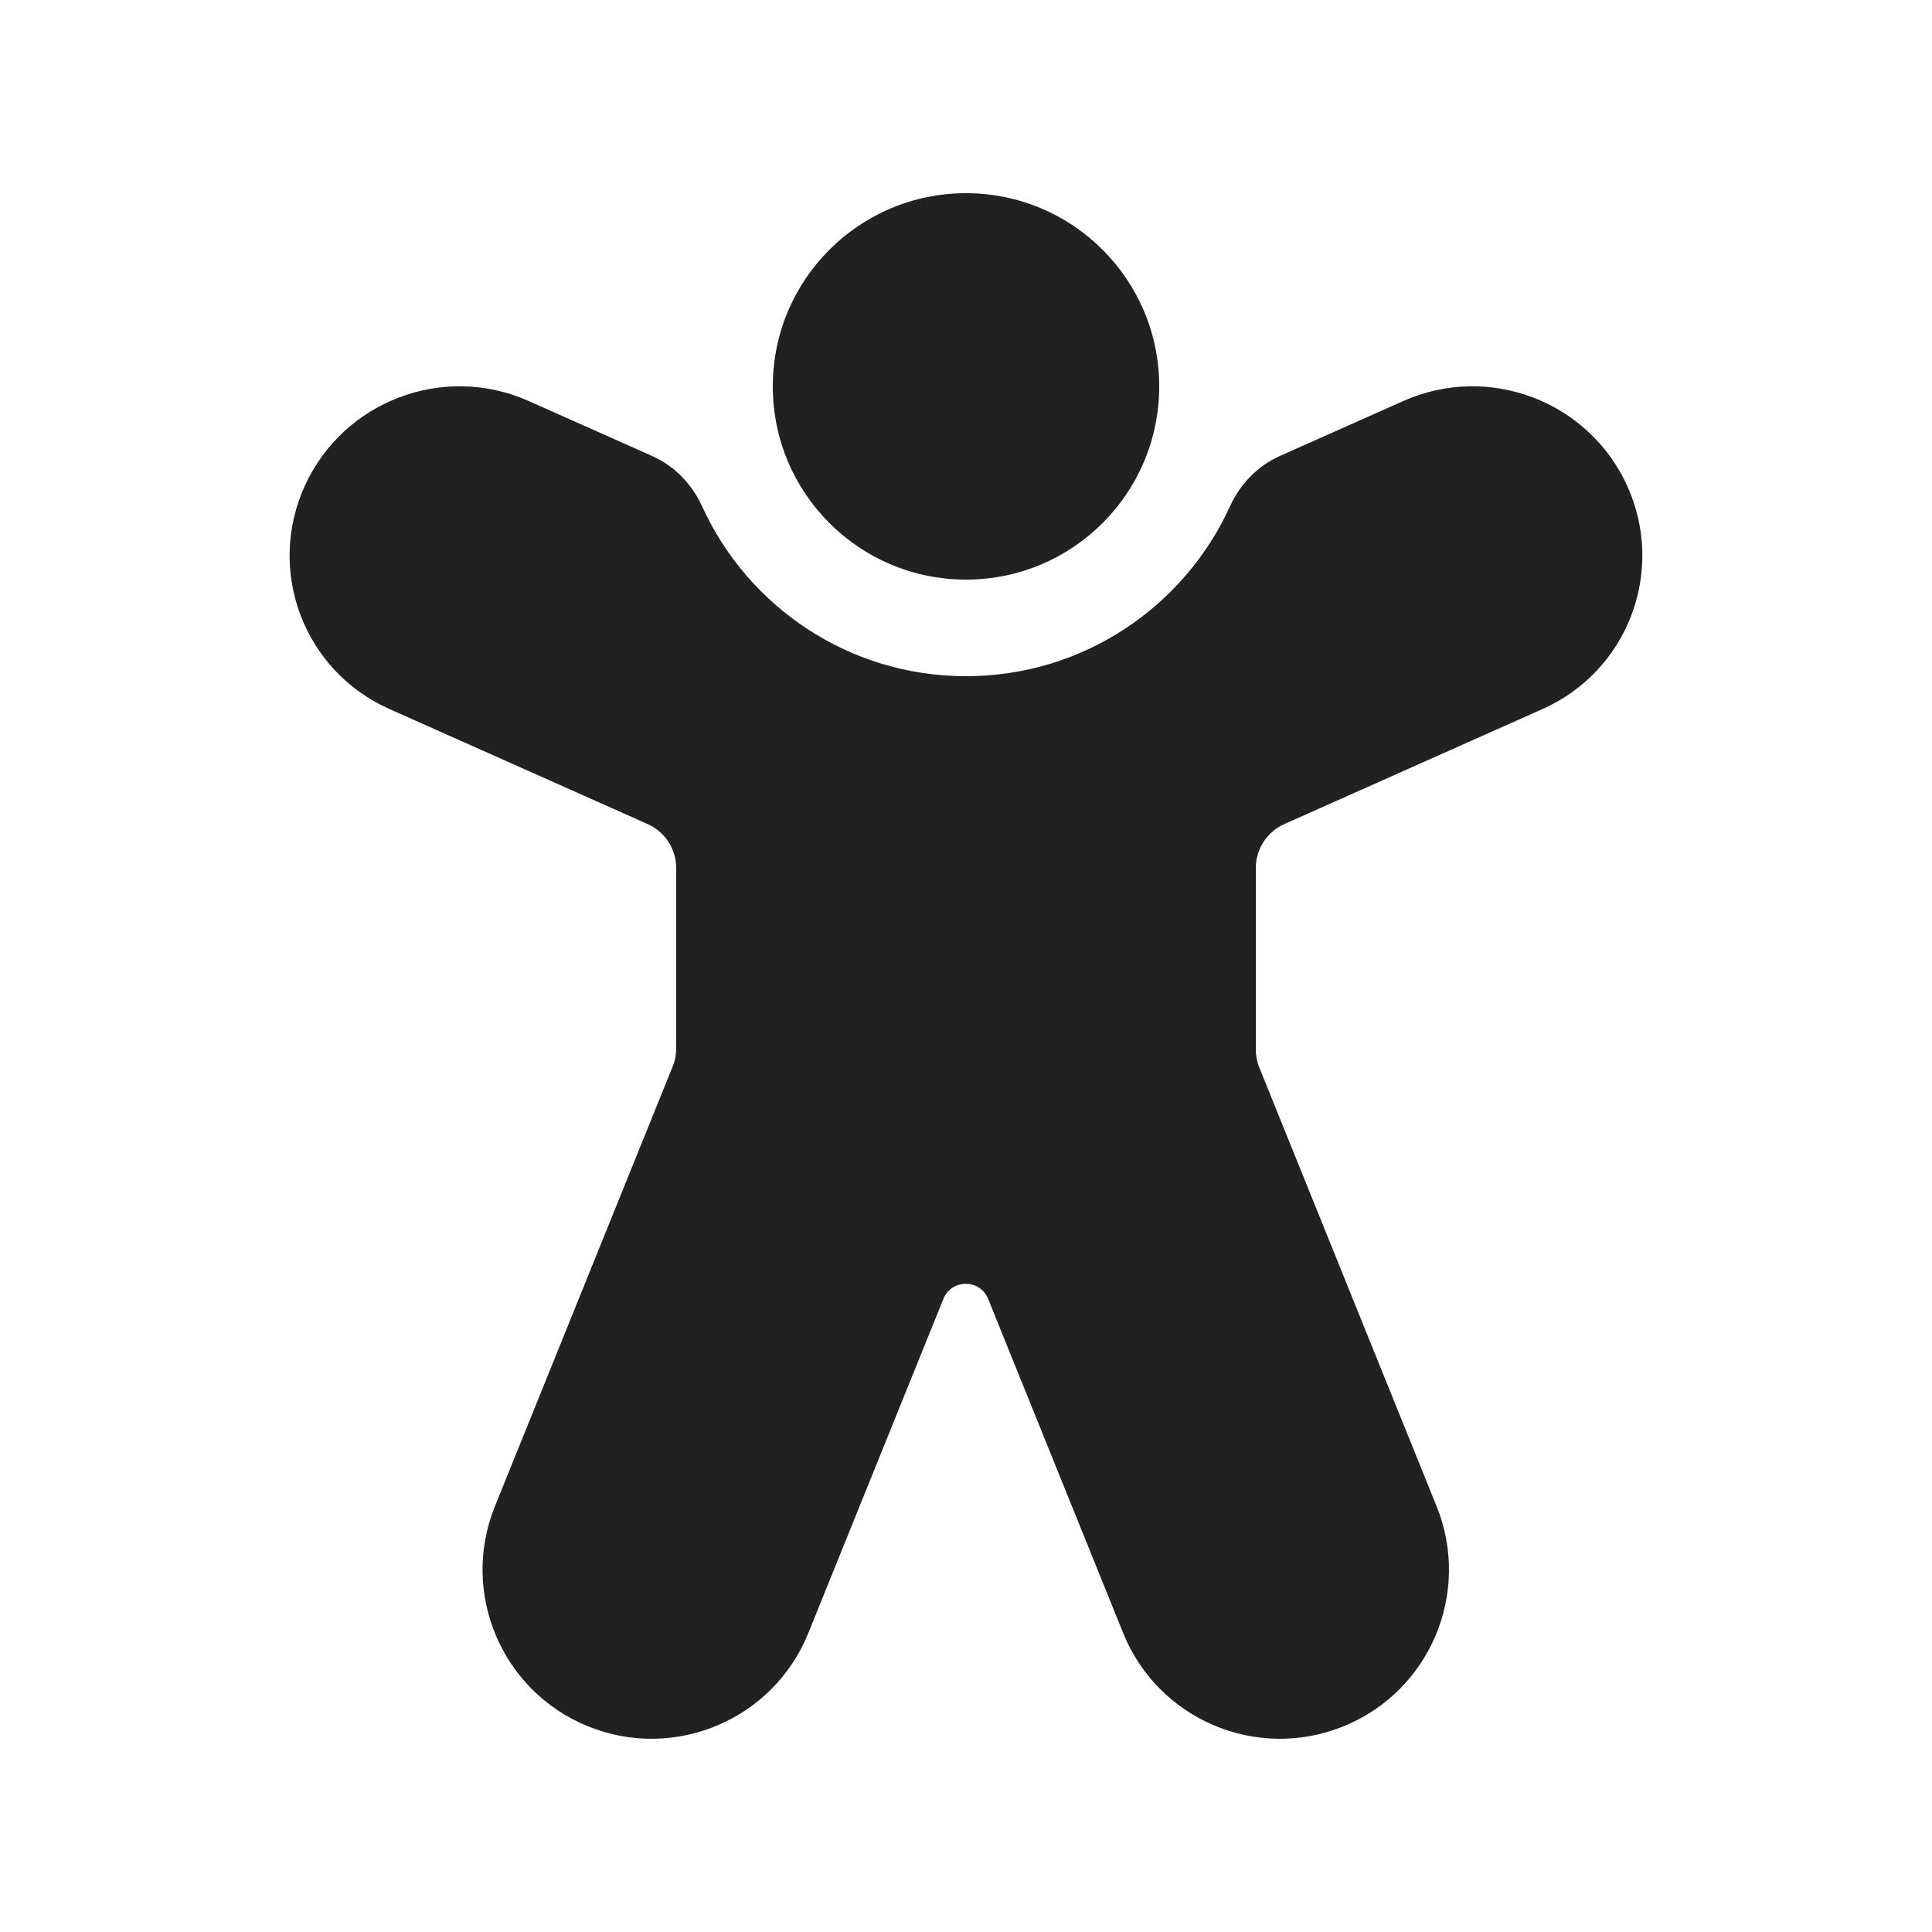 <svg viewBox="0 0 20 20" fill="none" xmlns="http://www.w3.org/2000/svg" height="1em" width="1em">
  <path d="M10 6C11.105 6 12 5.105 12 4C12 2.895 11.105 2 10 2C8.895 2 8 2.895 8 4C8 5.105 8.895 6 10 6ZM5.472 4.151C4.59 3.758 3.554 4.152 3.155 5.03C2.754 5.912 3.147 6.947 4.032 7.34L6.703 8.53C6.884 8.61 7 8.789 7 8.987V10.852C7 10.916 6.988 10.98 6.964 11.039L5.123 15.594C4.761 16.49 5.194 17.51 6.09 17.872C6.986 18.234 8.006 17.801 8.368 16.905L9.766 13.446C9.85 13.238 10.145 13.238 10.229 13.446L11.627 16.905C11.989 17.801 13.009 18.234 13.905 17.872C14.801 17.51 15.234 16.49 14.872 15.594L13.036 11.05C13.012 10.991 13 10.927 13 10.863V8.987C13 8.789 13.116 8.61 13.297 8.53L15.968 7.34C16.852 6.947 17.245 5.912 16.845 5.03C16.446 4.152 15.41 3.758 14.528 4.151L13.252 4.719C13.006 4.828 12.83 5.026 12.732 5.243C12.259 6.28 11.213 7 10 7C8.787 7 7.741 6.28 7.269 5.243C7.17 5.026 6.994 4.828 6.748 4.719L5.472 4.151Z" fill="#212121"/>
</svg>
